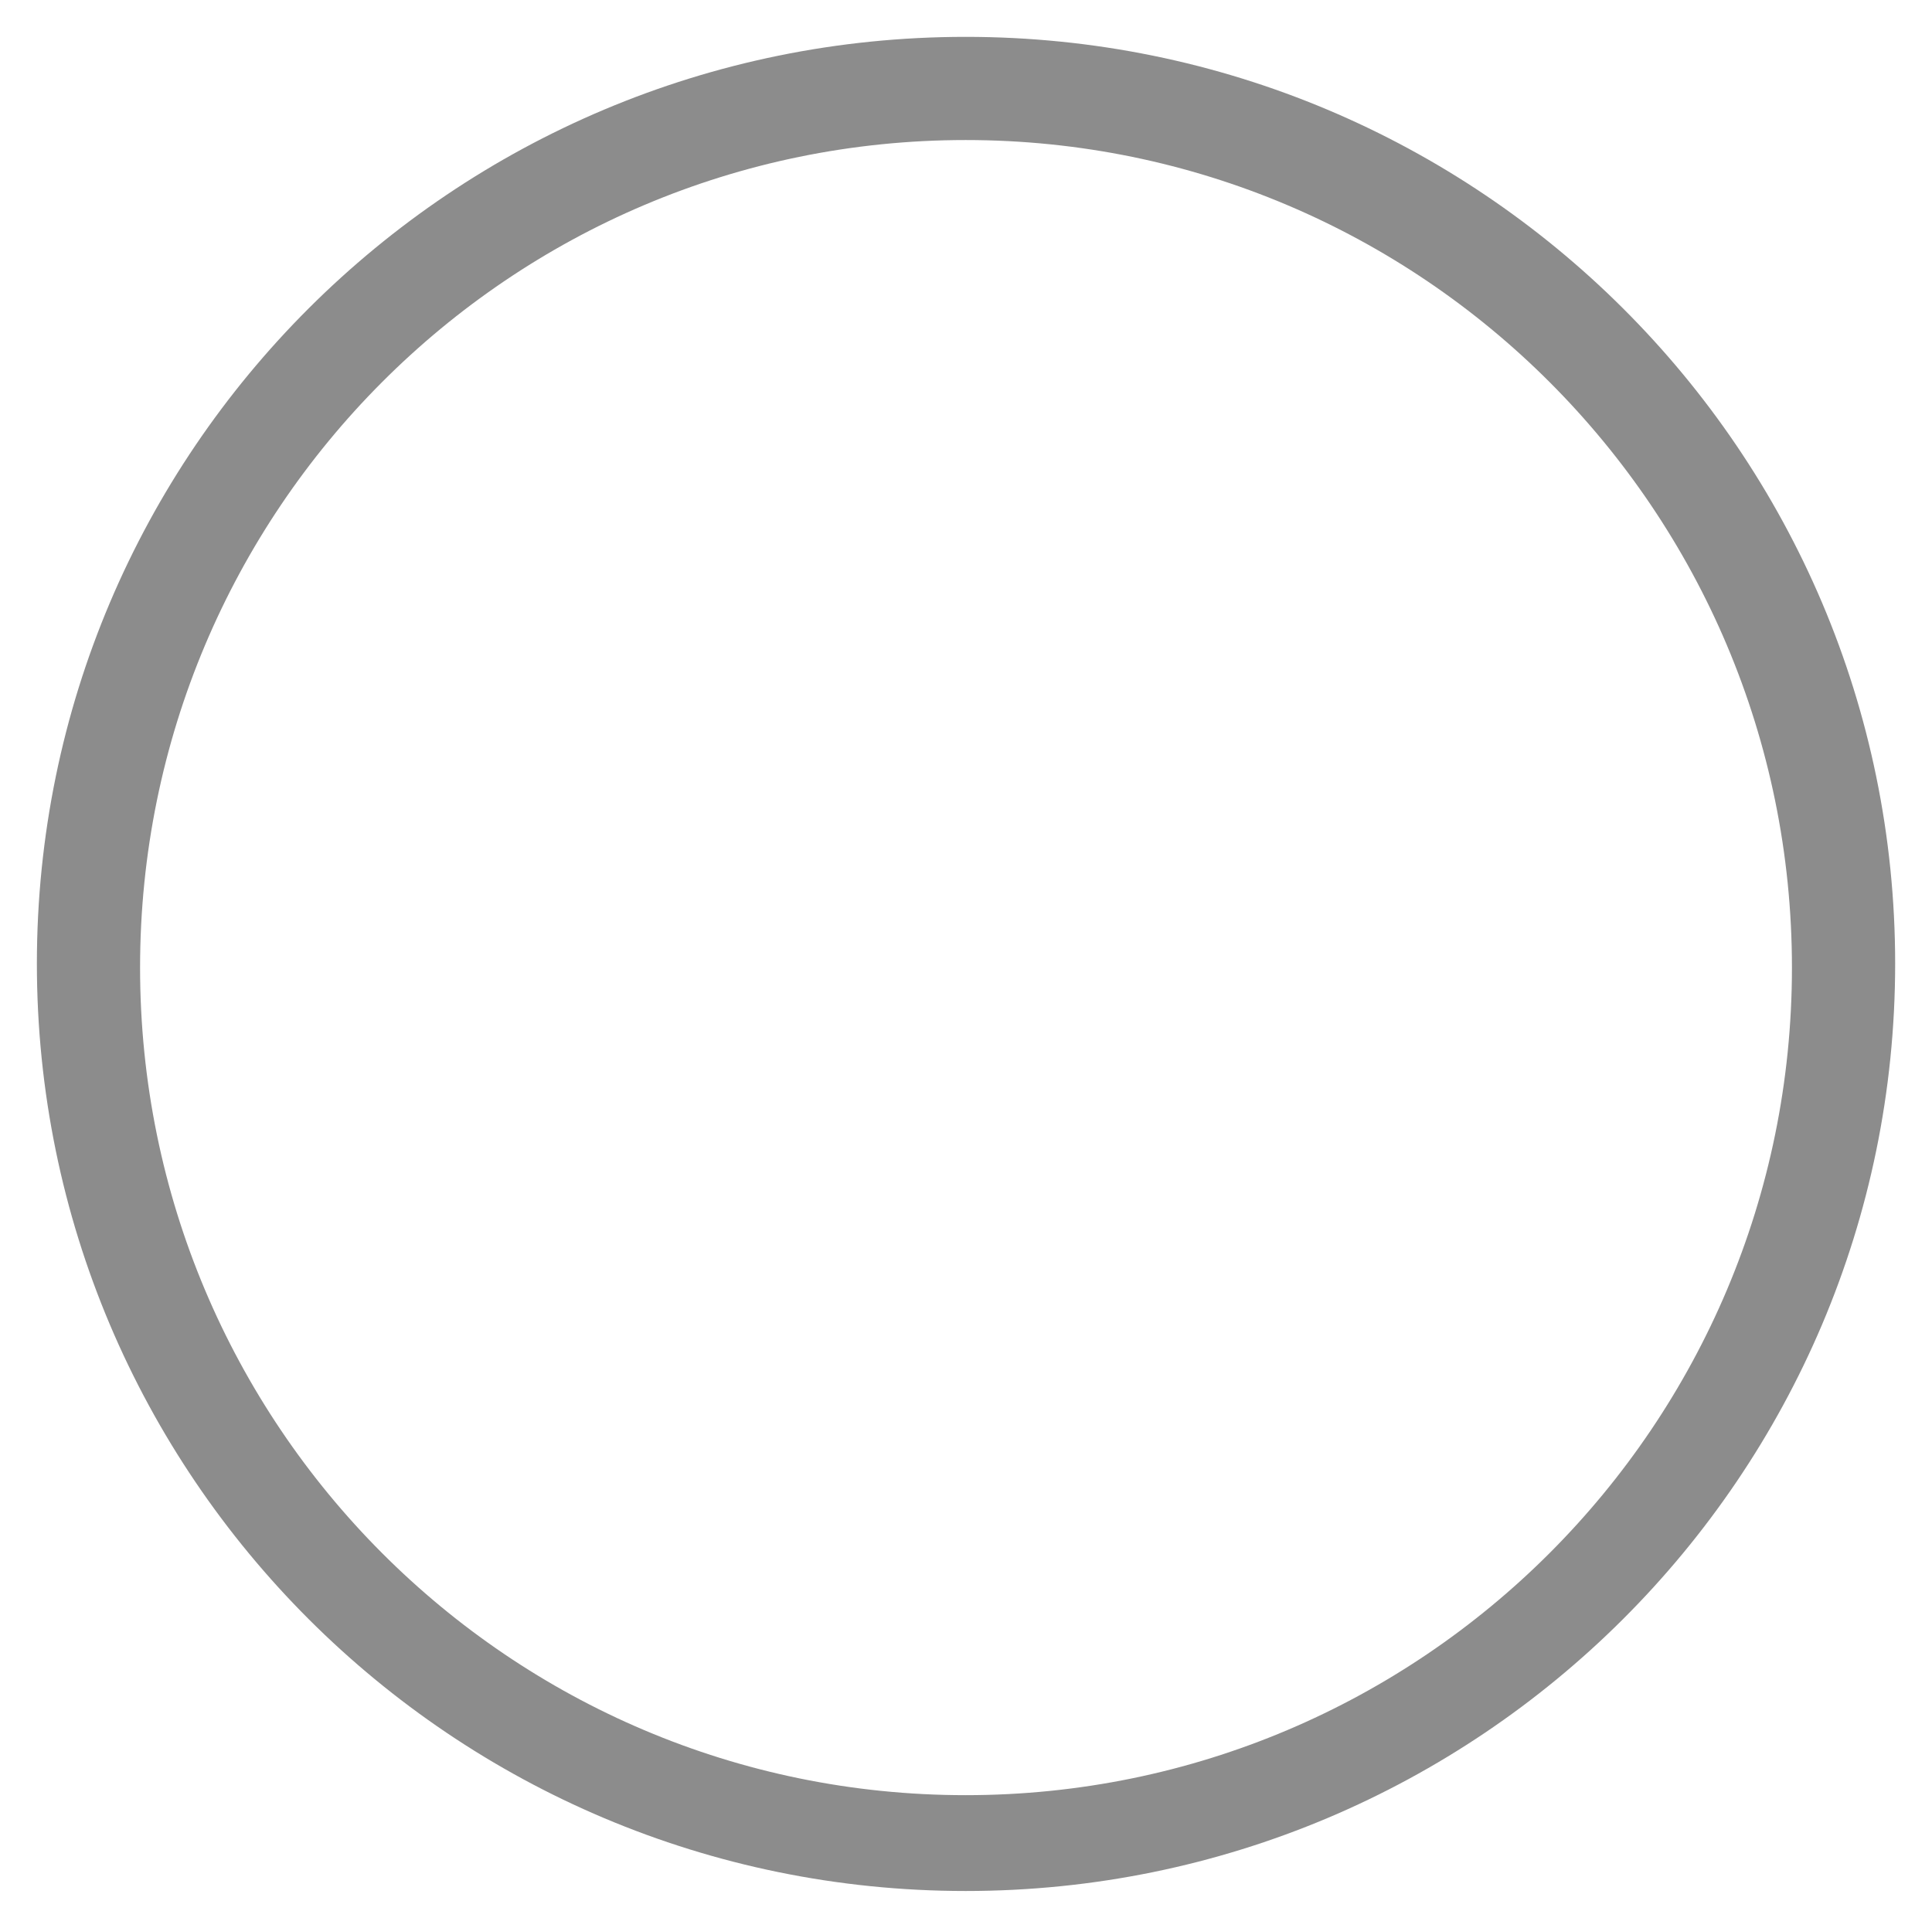 <?xml version="1.0" encoding="UTF-8" standalone="no"?>
<!-- Created with Inkscape (http://www.inkscape.org/) -->

<svg
   xmlns:dc="http://purl.org/dc/elements/1.1/"
   xmlns:cc="http://creativecommons.org/ns#"
   xmlns:rdf="http://www.w3.org/1999/02/22-rdf-syntax-ns#"
   xmlns:svg="http://www.w3.org/2000/svg"
   xmlns="http://www.w3.org/2000/svg"
   xmlns:sodipodi="http://sodipodi.sourceforge.net/DTD/sodipodi-0.dtd"
   xmlns:inkscape="http://www.inkscape.org/namespaces/inkscape"
   width="90.094"
   height="89.906"
   id="svg2"
   version="1.1"
   inkscape:version="0.48.4 r9939"
   sodipodi:docname="plus3.svg">
  <defs
     id="defs4" />
  <sodipodi:namedview
     id="base"
     pagecolor="#ffffff"
     bordercolor="#666666"
     borderopacity="1.0"
     inkscape:pageopacity="0.0"
     inkscape:pageshadow="2"
     inkscape:zoom="2.8"
     inkscape:cx="40.180989"
     inkscape:cy="92.942415"
     inkscape:document-units="px"
     inkscape:current-layer="layer1"
     showgrid="true"
     inkscape:snap-global="true"
     inkscape:window-width="1920"
     inkscape:window-height="1017"
     inkscape:window-x="-8"
     inkscape:window-y="-8"
     inkscape:window-maximized="1"
     fit-margin-top="0"
     fit-margin-left="0"
     fit-margin-right="0"
     fit-margin-bottom="0">
    <inkscape:grid
       type="xygrid"
       id="grid3939"
       empspacing="5"
       visible="true"
       enabled="true"
       snapvisiblegridlinesonly="true"
       originx="-334.906px"
       originy="-385.175px" />
  </sodipodi:namedview>
  <g
     inkscape:label="Layer 1"
     inkscape:groupmode="layer"
     id="layer1"
     transform="translate(-334.906,-577.281)">
    <path
       sodipodi:type="arc"
       style="fill:#8c8c8c;fill-opacity:1;fill-rule:evenodd;stroke:#1d1309;stroke-width:5;stroke-linecap:round;stroke-linejoin:bevel;stroke-miterlimit:4;stroke-opacity:0;stroke-dasharray:none;stroke-dashoffset:0"
       id="path3856-5-0-1-6-0"
       sodipodi:cx="365.71429"
       sodipodi:cy="125.21932"
       sodipodi:rx="62.857143"
       sodipodi:ry="62.857143"
       d="m 428.571,125.219 c 0,34.715 -28.142,62.857 -62.857,62.857 -34.715,0 -62.857,-28.142 -62.857,-62.857 0,-34.715 28.142,-62.857 62.857,-62.857 34.715,0 62.857,28.142 62.857,62.857 z"
       transform="matrix(0.689,0,0,0.688,383.015,126.22)" />
    <path
       sodipodi:type="arc"
       style="fill:#8c8c8c;fill-opacity:1;fill-rule:evenodd;stroke:#1d1309;stroke-width:5;stroke-linecap:round;stroke-linejoin:bevel;stroke-miterlimit:4;stroke-opacity:0;stroke-dasharray:none;stroke-dashoffset:0"
       id="path3856-5-0-1-6"
       sodipodi:cx="365.71429"
       sodipodi:cy="125.21932"
       sodipodi:rx="62.857143"
       sodipodi:ry="62.857143"
       d="m 428.571,125.219 c 0,34.715 -28.142,62.857 -62.857,62.857 -34.715,0 -62.857,-28.142 -62.857,-62.857 0,-34.715 28.142,-62.857 62.857,-62.857 34.715,0 62.857,28.142 62.857,62.857 z"
       transform="matrix(0.689,0,0,0.688,302.836,126.22)" />
    <path
       sodipodi:type="arc"
       style="fill:#8c8c8c;fill-opacity:1;fill-rule:evenodd;stroke:#1d1309;stroke-width:5;stroke-linecap:round;stroke-linejoin:bevel;stroke-miterlimit:4;stroke-opacity:0;stroke-dasharray:none;stroke-dashoffset:0"
       id="path3856-5-0"
       sodipodi:cx="365.71429"
       sodipodi:cy="125.21932"
       sodipodi:rx="62.857143"
       sodipodi:ry="62.857143"
       d="m 428.571,125.219 c 0,34.715 -28.142,62.857 -62.857,62.857 -34.715,0 -62.857,-28.142 -62.857,-62.857 0,-34.715 28.142,-62.857 62.857,-62.857 34.715,0 62.857,28.142 62.857,62.857 z"
       transform="matrix(0.689,0,0,0.688,33.175,155.625)" />
    <path
       sodipodi:type="arc"
       style="fill:#8c8c8c;fill-opacity:1;fill-rule:evenodd;stroke:#1d1309;stroke-width:5;stroke-linecap:round;stroke-linejoin:bevel;stroke-miterlimit:4;stroke-opacity:0;stroke-dasharray:none;stroke-dashoffset:0"
       id="path3856-5"
       sodipodi:cx="365.71429"
       sodipodi:cy="125.21932"
       sodipodi:rx="62.857143"
       sodipodi:ry="62.857143"
       d="m 428.571,125.219 c 0,34.715 -28.142,62.857 -62.857,62.857 -34.715,0 -62.857,-28.142 -62.857,-62.857 0,-34.715 28.142,-62.857 62.857,-62.857 34.715,0 62.857,28.142 62.857,62.857 z"
       transform="matrix(0.689,0,0,0.688,-76.825,155.625)" />
    <path
       sodipodi:type="arc"
       style="fill:#8c8c8c;fill-opacity:1;fill-rule:evenodd;stroke:#1d1309;stroke-width:5;stroke-linecap:round;stroke-linejoin:bevel;stroke-miterlimit:4;stroke-opacity:0;stroke-dasharray:none;stroke-dashoffset:0"
       id="path3856"
       sodipodi:cx="365.71429"
       sodipodi:cy="125.21932"
       sodipodi:rx="62.857143"
       sodipodi:ry="62.857143"
       d="m 428.571,125.219 c 0,34.715 -28.142,62.857 -62.857,62.857 -34.715,0 -62.857,-28.142 -62.857,-62.857 0,-34.715 28.142,-62.857 62.857,-62.857 34.715,0 62.857,28.142 62.857,62.857 z"
       transform="matrix(0.689,0,0,0.688,-171.825,155.625)" />
    <path
       inkscape:connector-curvature="0"
       d="m 75.228,126.743 10,0 0.023,19.998 19.977,0.002 0,10 -19.977,-0.002 -0.023,20.002 -10,0 0.023,-20.002 -20.023,0.002 0,-10 20.023,-0.002 z"
       style="font-size:100px;font-style:normal;font-variant:normal;font-weight:normal;font-stretch:normal;text-align:start;line-height:125%;letter-spacing:0px;word-spacing:0px;writing-mode:lr-tb;text-anchor:start;fill:#e72c00;fill-opacity:0.479;stroke:none;font-family:Gill Sans Nova;-inkscape-font-specification:Gill Sans Nova"
       id="path3919-8-7"
       sodipodi:nodetypes="ccccccccccccc" />
    <path
       inkscape:connector-curvature="0"
       d="m 150.218,126.782 10,0 0.023,19.998 19.977,0.002 0,10 -19.977,-0.002 -0.023,20.002 -10,0 0.023,-20.002 -20.023,0.002 0,-10 20.023,-0.002 z"
       style="font-size:100px;font-style:normal;font-variant:normal;font-weight:normal;font-stretch:normal;text-align:start;line-height:125%;letter-spacing:0px;word-spacing:0px;writing-mode:lr-tb;text-anchor:start;fill:#e72c00;fill-opacity:0.479;stroke:none;font-family:Gill Sans Nova;-inkscape-font-specification:Gill Sans Nova"
       id="path3919-8-7-8"
       sodipodi:nodetypes="ccccccccccccc" />
    <path
       inkscape:connector-curvature="0"
       d="m 145.228,121.743 20,0 0,20 20,0 0,20 -20,0 0,20 -20,0 0,-20 -20,0 0,-20 20,0 z"
       style="font-size:100px;font-style:normal;font-variant:normal;font-weight:normal;font-stretch:normal;text-align:start;line-height:125%;letter-spacing:0px;word-spacing:0px;writing-mode:lr-tb;text-anchor:start;fill:#e72c00;fill-opacity:0.479;stroke:none;font-family:Gill Sans Nova;-inkscape-font-specification:Gill Sans Nova"
       id="path3919-8-7-7"
       sodipodi:nodetypes="ccccccccccccc" />
    <path
       inkscape:connector-curvature="0"
       d="m 230.218,126.782 10,0 0.023,19.998 19.977,0.002 0,10 -19.977,-0.002 -0.023,20.002 -10,0 0.023,-20.002 -20.023,0.002 0,-10 20.023,-0.002 z"
       style="font-size:100px;font-style:normal;font-variant:normal;font-weight:normal;font-stretch:normal;text-align:start;line-height:125%;letter-spacing:0px;word-spacing:0px;writing-mode:lr-tb;text-anchor:start;fill:#e72c00;fill-opacity:0.479;stroke:none;font-family:Gill Sans Nova;-inkscape-font-specification:Gill Sans Nova"
       id="path3919-8-7-8-4"
       sodipodi:nodetypes="ccccccccccccc" />
    <path
       inkscape:connector-curvature="0"
       d="m 225.228,121.743 20,0 0,20 20,0 0,20 -20,0 0,20 -20,0 0,-20 -20,0 0,-20 20,0 z"
       style="font-size:100px;font-style:normal;font-variant:normal;font-weight:normal;font-stretch:normal;text-align:start;line-height:125%;letter-spacing:0px;word-spacing:0px;writing-mode:lr-tb;text-anchor:start;fill:#e72c00;fill-opacity:0.479;stroke:none;font-family:Gill Sans Nova;-inkscape-font-specification:Gill Sans Nova"
       id="path3919-8-7-7-2"
       sodipodi:nodetypes="ccccccccccccc" />
    <path
       inkscape:connector-curvature="0"
       d="m 220.228,116.743 30,0 0,20 20,0 0,30 -20,0 0,20 -30,0 0,-20 -20,0 0,-30 20,0 z"
       style="font-size:100px;font-style:normal;font-variant:normal;font-weight:normal;font-stretch:normal;text-align:start;line-height:125%;letter-spacing:0px;word-spacing:0px;writing-mode:lr-tb;text-anchor:start;fill:#e72c00;fill-opacity:0.479;stroke:none;font-family:Gill Sans Nova;-inkscape-font-specification:Gill Sans Nova"
       id="path3919-8-7-7-2-7"
       sodipodi:nodetypes="ccccccccccccc" />
    <path
       inkscape:connector-curvature="0"
       d="m 75.228,216.743 10,0 0.023,19.998 19.977,0.002 0,10 -19.977,-0.002 -0.023,20.002 -10,0 0.023,-20.002 -20.023,0.002 0,-10 20.023,-0.002 z"
       style="font-size:100px;font-style:normal;font-variant:normal;font-weight:normal;font-stretch:normal;text-align:start;line-height:125%;letter-spacing:0px;word-spacing:0px;writing-mode:lr-tb;text-anchor:start;fill:#e72c00;fill-opacity:0.479;stroke:none;font-family:Gill Sans Nova;-inkscape-font-specification:Gill Sans Nova"
       id="path3919-8-7-9"
       sodipodi:nodetypes="ccccccccccccc" />
    <path
       style="font-size:100px;font-style:normal;font-variant:normal;font-weight:normal;font-stretch:normal;text-align:start;line-height:125%;letter-spacing:0px;word-spacing:0px;writing-mode:lr-tb;text-anchor:start;fill:#e72c00;fill-opacity:0.479;stroke:none;font-family:Gill Sans Nova;-inkscape-font-specification:Gill Sans Nova"
       d="m 165.179,211.872 0,20 -20,0 0,20 20,0 0,20 20,0 0,-20 20,0 0,-20 -20,0 0,-20 -20,0 z m 5,5.031 10,0 0,20 20,0 0,10 -20,0 0,20 -10,0 0,-20 -20,0 0,-10 20,0 0,-20 z"
       id="path3919-8-7-8-3"
       inkscape:connector-curvature="0" />
    <path
       style="font-size:100px;font-style:normal;font-variant:normal;font-weight:normal;font-stretch:normal;text-align:start;line-height:125%;letter-spacing:0px;word-spacing:0px;writing-mode:lr-tb;text-anchor:start;fill:#e72c00;fill-opacity:0.479;stroke:none;font-family:Gill Sans Nova;-inkscape-font-specification:Gill Sans Nova"
       d="m 270.231,206.872 0,20 -20,0 0,30 20,0 0,20 30,0 0,-20 20,0 0,-30 -20,0 0,-20 -30,0 z m 5,5 20,0 0,20 20,0 0,20 -20,0 0,20 -20,0 0,-20 -20,0 0,-20 20,0 0,-20 z m 5,5.031 0,20 -20,0 0,10 20,0 0,20 10,0 0,-20 20,0 0,-10 -20,0 0,-20 -10,0 z"
       id="path3919-8-7-8-4-9"
       inkscape:connector-curvature="0" />
    <path
       style="fill:#8c8c8c;fill-opacity:1;fill-rule:evenodd;stroke:#1d1309;stroke-width:3.443;stroke-linecap:round;stroke-linejoin:bevel;stroke-miterlimit:4;stroke-opacity:0;stroke-dasharray:none;stroke-dashoffset:0"
       d="m 277.537,307.553 c -23.929,0 -43.344,19.37 -43.344,43.25 0,23.88 19.414,43.25 43.344,43.25 23.929,0 43.312,-19.37 43.312,-43.25 0,-23.88 -19.383,-43.25 -43.312,-43.25 z m -15.031,8.375 30,0 0,20 20,0 0,30 -20,0 0,20 -30,0 0,-20 -20,0 0,-30 20,0 0,-20 z m 5,5 0,20 -20,0 0,20 20,0 0,20 20,0 0,-20 20,0 0,-20 -20,0 0,-20 -20,0 z m 5,5.031 10,0 0,20 20,0 0,10 -20,0 0,20 -10,0 0,-20 -20,0 0,-10 20,0 0,-20 z"
       id="path3856-5-0-2"
       inkscape:connector-curvature="0" />
    <path
       style="fill:#8c8c8c;fill-opacity:1;fill-rule:evenodd;stroke:#1d1309;stroke-width:3.443;stroke-linecap:round;stroke-linejoin:bevel;stroke-miterlimit:4;stroke-opacity:0;stroke-dasharray:none;stroke-dashoffset:0"
       d="m 167.537,307.553 c -23.929,0 -43.344,19.37 -43.344,43.25 0,23.88 19.414,43.25 43.344,43.25 23.929,0 43.312,-19.37 43.312,-43.25 0,-23.88 -19.383,-43.25 -43.312,-43.25 z m -10.094,13.375 20,0 0,20 20,0 0,20 -20,0 0,20 -20,0 0,-20 -20,0 0,-20 20,0 0,-20 z m 5,5.031 0,20 -20,0 0,10 20,0 0,20 10,0 0,-20 20,0 0,-10 -20,0 0,-20 -10,0 z"
       id="path3856-5-8"
       inkscape:connector-curvature="0" />
    <path
       style="fill:#8c8c8c;fill-opacity:1;fill-rule:evenodd;stroke:#1d1309;stroke-width:3.443;stroke-linecap:round;stroke-linejoin:bevel;stroke-miterlimit:4;stroke-opacity:0;stroke-dasharray:none;stroke-dashoffset:0"
       d="m 72.537,307.553 c -23.929,0 -43.344,19.37 -43.344,43.25 0,23.88 19.414,43.25 43.344,43.25 23.929,0 43.313,-19.37 43.313,-43.25 0,-23.88 -19.383,-43.25 -43.313,-43.25 z m -5.031,18.219 10,0 0.031,20 19.969,0 0,10 -19.969,0 -0.031,20 -10,0 0.031,-20 -20.031,0 0,-10 20.031,0 -0.031,-20 z"
       id="path3856-6"
       inkscape:connector-curvature="0" />
    <path
       inkscape:connector-curvature="0"
       d="m 475,137.362 10,0 0.073,0.046 19.977,0.002 0,10 -19.977,-0.002 -0.073,-0.046 -10,0 0.073,0.046 -20.023,0.002 0,-10 20.023,-0.002 z"
       style="font-size:100px;font-style:normal;font-variant:normal;font-weight:normal;font-stretch:normal;text-align:start;line-height:125%;letter-spacing:0px;word-spacing:0px;writing-mode:lr-tb;text-anchor:start;fill:#e72c00;fill-opacity:0.479;stroke:none;font-family:Gill Sans Nova;-inkscape-font-specification:Gill Sans Nova"
       id="path3919-8-7-86"
       sodipodi:nodetypes="ccccccccccccc" />
    <path
       inkscape:connector-curvature="0"
       d="m 550,137.362 10,0 0.063,0.085 19.977,0.002 0,10 -19.977,-0.002 -0.063,-0.085 -10,0 0.063,0.085 -20.023,0.002 0,-10 20.023,-0.002 z"
       style="font-size:100px;font-style:normal;font-variant:normal;font-weight:normal;font-stretch:normal;text-align:start;line-height:125%;letter-spacing:0px;word-spacing:0px;writing-mode:lr-tb;text-anchor:start;fill:#e72c00;fill-opacity:0.479;stroke:none;font-family:Gill Sans Nova;-inkscape-font-specification:Gill Sans Nova"
       id="path3919-8-7-8-5"
       sodipodi:nodetypes="ccccccccccccc" />
    <path
       inkscape:connector-curvature="0"
       d="m 545,132.362 20,0 0.05,0.048 20,0 0,20 -20,0 -0.05,-0.048 -20,0 0.05,0.048 -20,0 0,-20 20,0 z"
       style="font-size:100px;font-style:normal;font-variant:normal;font-weight:normal;font-stretch:normal;text-align:start;line-height:125%;letter-spacing:0px;word-spacing:0px;writing-mode:lr-tb;text-anchor:start;fill:#e72c00;fill-opacity:0.479;stroke:none;font-family:Gill Sans Nova;-inkscape-font-specification:Gill Sans Nova"
       id="path3919-8-7-7-0"
       sodipodi:nodetypes="ccccccccccccc" />
    <path
       inkscape:connector-curvature="0"
       d="m 630,137.362 10,0 0.063,0.085 19.977,0.002 0,10 -19.977,-0.002 -0.063,-0.085 -10,0 0.063,0.085 -20.023,0.002 0,-10 20.023,-0.002 z"
       style="font-size:100px;font-style:normal;font-variant:normal;font-weight:normal;font-stretch:normal;text-align:start;line-height:125%;letter-spacing:0px;word-spacing:0px;writing-mode:lr-tb;text-anchor:start;fill:#e72c00;fill-opacity:0.479;stroke:none;font-family:Gill Sans Nova;-inkscape-font-specification:Gill Sans Nova"
       id="path3919-8-7-8-4-90"
       sodipodi:nodetypes="ccccccccccccc" />
    <path
       inkscape:connector-curvature="0"
       d="m 625,132.362 20,0 0.05,0.048 20,0 0,20 -20,0 -0.05,-0.048 -20,0 0.05,0.048 -20,0 0,-20 20,0 z"
       style="font-size:100px;font-style:normal;font-variant:normal;font-weight:normal;font-stretch:normal;text-align:start;line-height:125%;letter-spacing:0px;word-spacing:0px;writing-mode:lr-tb;text-anchor:start;fill:#e72c00;fill-opacity:0.479;stroke:none;font-family:Gill Sans Nova;-inkscape-font-specification:Gill Sans Nova"
       id="path3919-8-7-7-2-0"
       sodipodi:nodetypes="ccccccccccccc" />
    <path
       inkscape:connector-curvature="0"
       d="m 620,127.362 30,0 0.05,0.048 20,0 0,30 -20,0 -0.05,-0.048 -30,0 0.05,0.048 -20,0 0,-30 20,0 z"
       style="font-size:100px;font-style:normal;font-variant:normal;font-weight:normal;font-stretch:normal;text-align:start;line-height:125%;letter-spacing:0px;word-spacing:0px;writing-mode:lr-tb;text-anchor:start;fill:#e72c00;fill-opacity:0.479;stroke:none;font-family:Gill Sans Nova;-inkscape-font-specification:Gill Sans Nova"
       id="path3919-8-7-7-2-7-6"
       sodipodi:nodetypes="ccccccccccccc" />
    <path
       style="fill:#8c8c8c;fill-opacity:1;fill-rule:evenodd;stroke:#1d1309;stroke-width:3.443;stroke-linecap:round;stroke-linejoin:bevel;stroke-miterlimit:4;stroke-opacity:0;stroke-dasharray:none;stroke-dashoffset:0"
       d="m -251.031,-66.844 c -23.929,0 -43.312,19.339 -43.312,43.219 0,23.88 19.383,43.25 43.312,43.25 23.929,0 43.344,-19.37 43.344,-43.25 0,-23.88 -19.414,-43.219 -43.344,-43.219 z m 0,4.812 c 21.272,0 38.531,17.273 38.531,38.594 0,21.321 -17.26,38.594 -38.531,38.594 -21.272,0 -38.5,-17.273 -38.5,-38.594 0,-21.321 17.228,-38.594 38.5,-38.594 z"
       transform="translate(630.969,645.844)"
       id="path3856-5-0-1"
       inkscape:connector-curvature="0" />
    <path
       inkscape:connector-curvature="0"
       d="m 475.041,207.351 10,0 0.073,0.046 19.977,0.002 0,10 -19.977,-0.002 -0.073,-0.046 -10,0 0.073,0.046 -20.023,0.002 0,-10 20.023,-0.002 z"
       style="font-size:100px;font-style:normal;font-variant:normal;font-weight:normal;font-stretch:normal;text-align:start;line-height:125%;letter-spacing:0px;word-spacing:0px;writing-mode:lr-tb;text-anchor:start;fill:#e72c00;fill-opacity:0.479;stroke:none;font-family:Gill Sans Nova;-inkscape-font-specification:Gill Sans Nova"
       id="path3919-8-7-86-3"
       sodipodi:nodetypes="ccccccccccccc" />
    <path
       inkscape:connector-curvature="0"
       d="m 550.041,207.351 10,0 0.063,0.085 19.977,0.002 0,10 -19.977,-0.002 -0.063,-0.085 -10,0 0.063,0.085 -20.023,0.002 0,-10 20.023,-0.002 z"
       style="font-size:100px;font-style:normal;font-variant:normal;font-weight:normal;font-stretch:normal;text-align:start;line-height:125%;letter-spacing:0px;word-spacing:0px;writing-mode:lr-tb;text-anchor:start;fill:#e72c00;fill-opacity:0.479;stroke:none;font-family:Gill Sans Nova;-inkscape-font-specification:Gill Sans Nova"
       id="path3919-8-7-8-5-8"
       sodipodi:nodetypes="ccccccccccccc" />
    <path
       inkscape:connector-curvature="0"
       d="m 545.041,202.351 20,0 0.05,0.048 20,0 0,20 -20,0 -0.05,-0.048 -20,0 0.05,0.048 -20,0 0,-20 20,0 z"
       style="font-size:100px;font-style:normal;font-variant:normal;font-weight:normal;font-stretch:normal;text-align:start;line-height:125%;letter-spacing:0px;word-spacing:0px;writing-mode:lr-tb;text-anchor:start;fill:#e72c00;fill-opacity:0.479;stroke:none;font-family:Gill Sans Nova;-inkscape-font-specification:Gill Sans Nova"
       id="path3919-8-7-7-0-9"
       sodipodi:nodetypes="ccccccccccccc" />
    <path
       inkscape:connector-curvature="0"
       d="m 630.041,207.351 10,0 0.063,0.085 19.977,0.002 0,10 -19.977,-0.002 -0.063,-0.085 -10,0 0.063,0.085 -20.023,0.002 0,-10 20.023,-0.002 z"
       style="font-size:100px;font-style:normal;font-variant:normal;font-weight:normal;font-stretch:normal;text-align:start;line-height:125%;letter-spacing:0px;word-spacing:0px;writing-mode:lr-tb;text-anchor:start;fill:#e72c00;fill-opacity:0.479;stroke:none;font-family:Gill Sans Nova;-inkscape-font-specification:Gill Sans Nova"
       id="path3919-8-7-8-4-90-3"
       sodipodi:nodetypes="ccccccccccccc" />
    <path
       inkscape:connector-curvature="0"
       d="m 625.041,202.351 20,0 0.05,0.048 20,0 0,20 -20,0 -0.05,-0.048 -20,0 0.05,0.048 -20,0 0,-20 20,0 z"
       style="font-size:100px;font-style:normal;font-variant:normal;font-weight:normal;font-stretch:normal;text-align:start;line-height:125%;letter-spacing:0px;word-spacing:0px;writing-mode:lr-tb;text-anchor:start;fill:#e72c00;fill-opacity:0.479;stroke:none;font-family:Gill Sans Nova;-inkscape-font-specification:Gill Sans Nova"
       id="path3919-8-7-7-2-0-4"
       sodipodi:nodetypes="ccccccccccccc" />
    <path
       inkscape:connector-curvature="0"
       d="m 620.041,197.351 30,0 0.05,0.048 20,0 0,30 -20,0 -0.05,-0.048 -30,0 0.05,0.048 -20,0 0,-30 20,0 z"
       style="font-size:100px;font-style:normal;font-variant:normal;font-weight:normal;font-stretch:normal;text-align:start;line-height:125%;letter-spacing:0px;word-spacing:0px;writing-mode:lr-tb;text-anchor:start;fill:#e72c00;fill-opacity:0.479;stroke:none;font-family:Gill Sans Nova;-inkscape-font-specification:Gill Sans Nova"
       id="path3919-8-7-7-2-7-6-4"
       sodipodi:nodetypes="ccccccccccccc" />
    <path
       style="fill:#8c8c8c;fill-opacity:1;fill-rule:evenodd;stroke:#1d1309;stroke-width:3.443;stroke-linecap:round;stroke-linejoin:bevel;stroke-miterlimit:4;stroke-opacity:0;stroke-dasharray:none;stroke-dashoffset:0"
       d="m 275.934,405.848 c -23.929,0 -43.312,19.339 -43.312,43.219 0,23.88 19.383,43.25 43.312,43.25 23.929,0 43.344,-19.37 43.344,-43.25 0,-23.88 -19.414,-43.219 -43.344,-43.219 z m -15.062,28.219 30,0 0.062,0.062 20,0 0,30 -20,0 -0.062,-0.062 -30,0 0.062,0.062 -20,0 0,-30 20,0 -0.062,-0.062 z m 5,5 0.062,0.062 -20,0 0,20 20,0 -0.062,-0.062 20,0 0.062,0.062 20,0 0,-20 -20,0 -0.062,-0.062 -20,0 z m 5,5 10,0 0.062,0.094 20,0 0,10 -20,0 -0.062,-0.094 -10,0 0.062,0.094 -20,0 0,-10 20,0 -0.062,-0.094 z"
       id="path3856-5-0-1-6-0-6"
       inkscape:connector-curvature="0" />
    <path
       style="fill:#8c8c8c;fill-opacity:1;fill-rule:evenodd;stroke:#1d1309;stroke-width:3.443;stroke-linecap:round;stroke-linejoin:bevel;stroke-miterlimit:4;stroke-opacity:0;stroke-dasharray:none;stroke-dashoffset:0"
       d="m 161.432,406.353 c -23.929,0 -43.344,19.339 -43.344,43.219 0,23.88 19.414,43.25 43.344,43.25 23.929,0 43.312,-19.37 43.312,-43.25 0,-23.88 -19.383,-43.219 -43.312,-43.219 z m -9.906,33.219 20,0 0.062,0.062 20,0 0,20 -20,0 -0.062,-0.062 -20,0 0.062,0.062 -20,0 0,-20 20,0 -0.062,-0.062 z m 5,5 0.062,0.094 -20,0 0,10 20,0 -0.062,-0.094 10,0 0.062,0.094 20,0 0,-10 -20,0 -0.062,-0.094 -10,0 z"
       id="path3856-5-0-1-6-6"
       inkscape:connector-curvature="0" />
    <path
       style="fill:#8c8c8c;fill-opacity:1;fill-rule:evenodd;stroke:#1d1309;stroke-width:3.443;stroke-linecap:round;stroke-linejoin:bevel;stroke-miterlimit:4;stroke-opacity:0;stroke-dasharray:none;stroke-dashoffset:0"
       d="m 66.761,409.603 c -23.929,0 -43.312,19.37 -43.312,43.25 0,23.88 19.383,43.219 43.312,43.219 23.929,0 43.344,-19.339 43.344,-43.219 0,-23.88 -19.414,-43.25 -43.344,-43.25 z m -5.438,38 10,0 0.094,0.062 19.969,0 0,10 -19.969,0 -0.094,-0.062 -10,0 0.094,0.062 -20.031,0 0,-10 20.031,0 -0.094,-0.062 z"
       id="path3856-5-0-1-1"
       inkscape:connector-curvature="0" />
    <path
       style="fill:#8c8c8c;fill-opacity:1;fill-rule:evenodd;stroke:#1d1309;stroke-width:3.443;stroke-linecap:round;stroke-linejoin:bevel;stroke-miterlimit:4;stroke-opacity:0;stroke-dasharray:none;stroke-dashoffset:0"
       d="m 676.035,647.553 c -23.929,0 -43.344,19.37 -43.344,43.25 0,23.88 19.414,43.25 43.344,43.25 23.929,0 43.312,-19.37 43.312,-43.25 0,-23.88 -19.383,-43.25 -43.312,-43.25 z m -15.031,8.375 30,0 0,20 20,0 0,30 -20,0 0,20 -30,0 0,-20 -20,0 0,-30 20,0 0,-20 z m 5,5 0,20 -20,0 0,20 20,0 0,20 20,0 0,-20 20,0 0,-20 -20,0 0,-20 -20,0 z m 5,5.031 10,0 0,20 20,0 0,10 -20,0 0,20 -10,0 0,-20 -20,0 0,-10 20,0 0,-20 z"
       id="path3856-5-0-2-8"
       inkscape:connector-curvature="0" />
    <path
       style="fill:#8c8c8c;fill-opacity:1;fill-rule:evenodd;stroke:#1d1309;stroke-width:3.443;stroke-linecap:round;stroke-linejoin:bevel;stroke-miterlimit:4;stroke-opacity:0;stroke-dasharray:none;stroke-dashoffset:0"
       d="m 566.035,647.553 c -23.929,0 -43.344,19.37 -43.344,43.25 0,23.88 19.414,43.25 43.344,43.25 23.929,0 43.312,-19.37 43.312,-43.25 0,-23.88 -19.383,-43.25 -43.312,-43.25 z m -10.094,13.375 20,0 0,20 20,0 0,20 -20,0 0,20 -20,0 0,-20 -20,0 0,-20 20,0 0,-20 z m 5,5.031 0,20 -20,0 0,10 20,0 0,20 10,0 0,-20 20,0 0,-10 -20,0 0,-20 -10,0 z"
       id="path3856-5-8-8"
       inkscape:connector-curvature="0" />
    <path
       style="fill:#8c8c8c;fill-opacity:1;fill-rule:evenodd;stroke:#1d1309;stroke-width:3.443;stroke-linecap:round;stroke-linejoin:bevel;stroke-miterlimit:4;stroke-opacity:0;stroke-dasharray:none;stroke-dashoffset:0"
       d="m 471.035,647.553 c -23.929,0 -43.344,19.37 -43.344,43.25 0,23.88 19.414,43.25 43.344,43.25 23.929,0 43.312,-19.37 43.312,-43.25 0,-23.88 -19.383,-43.25 -43.312,-43.25 z m -5.031,18.219 10,0 0.031,20 19.969,0 0,10 -19.969,0 -0.031,20 -10,0 0.031,-20 -20.031,0 0,-10 20.031,0 -0.031,-20 z"
       id="path3856-6-2"
       inkscape:connector-curvature="0" />
    <path
       style="fill:#8c8c8c;fill-opacity:1;fill-rule:evenodd;stroke:#1d1309;stroke-width:3.443;stroke-linecap:round;stroke-linejoin:bevel;stroke-miterlimit:4;stroke-opacity:0;stroke-dasharray:none;stroke-dashoffset:0"
       d="m 72.38,648.874 c -23.929,0 -43.312,19.339 -43.312,43.219 0,23.88 19.383,43.25 43.312,43.25 23.929,0 43.344,-19.37 43.344,-43.25 0,-23.88 -19.414,-43.219 -43.344,-43.219 z m -15.062,28.219 30,0 0.062,0.062 20,0 0,30 -20,0 -0.062,-0.062 -30,0 0.062,0.062 -20,0 0,-30 20,0 -0.062,-0.062 z m 5,5 0.062,0.062 -20,0 0,20 20,0 -0.062,-0.062 20,0 0.062,0.062 20,0 0,-20 -20,0 -0.062,-0.062 -20,0 z m 5,5 10,0 0.062,0.094 20,0 0,10 -20,0 -0.062,-0.094 -10,0 0.062,0.094 -20,0 0,-10 20,0 -0.062,-0.094 z"
       id="path3856-5-0-1-6-0-6-9"
       inkscape:connector-curvature="0" />
    <path
       style="fill:#8c8c8c;fill-opacity:1;fill-rule:evenodd;stroke:#1d1309;stroke-width:3.443;stroke-linecap:round;stroke-linejoin:bevel;stroke-miterlimit:4;stroke-opacity:0;stroke-dasharray:none;stroke-dashoffset:0"
       d="m 177.082,645.338 c -23.929,0 -43.344,19.339 -43.344,43.219 0,23.88 19.414,43.25 43.344,43.25 23.929,0 43.312,-19.37 43.312,-43.25 0,-23.88 -19.383,-43.219 -43.312,-43.219 z m -9.906,33.219 20,0 0.062,0.062 20,0 0,20 -20,0 -0.062,-0.062 -20,0 0.062,0.062 -20,0 0,-20 20,0 -0.062,-0.062 z m 5,5 0.062,0.094 -20,0 0,10 20,0 -0.062,-0.094 10,0 0.062,0.094 20,0 0,-10 -20,0 -0.062,-0.094 -10,0 z"
       id="path3856-5-0-1-6-6-1"
       inkscape:connector-curvature="0" />
    <path
       style="fill:#8c8c8c;fill-opacity:1;fill-rule:evenodd;stroke:#1d1309;stroke-width:3.443;stroke-linecap:round;stroke-linejoin:bevel;stroke-miterlimit:4;stroke-opacity:0;stroke-dasharray:none;stroke-dashoffset:0"
       d="m 287.471,648.587 c -23.929,0 -43.312,19.37 -43.312,43.25 0,23.88 19.383,43.219 43.312,43.219 23.929,0 43.344,-19.339 43.344,-43.219 0,-23.88 -19.414,-43.25 -43.344,-43.25 z m -5.438,38 10,0 0.094,0.062 19.969,0 0,10 -19.969,0 -0.094,-0.062 -10,0 0.094,0.062 -20.031,0 0,-10 20.031,0 -0.094,-0.062 z"
       id="path3856-5-0-1-1-3"
       inkscape:connector-curvature="0" />
  </g>
</svg>

